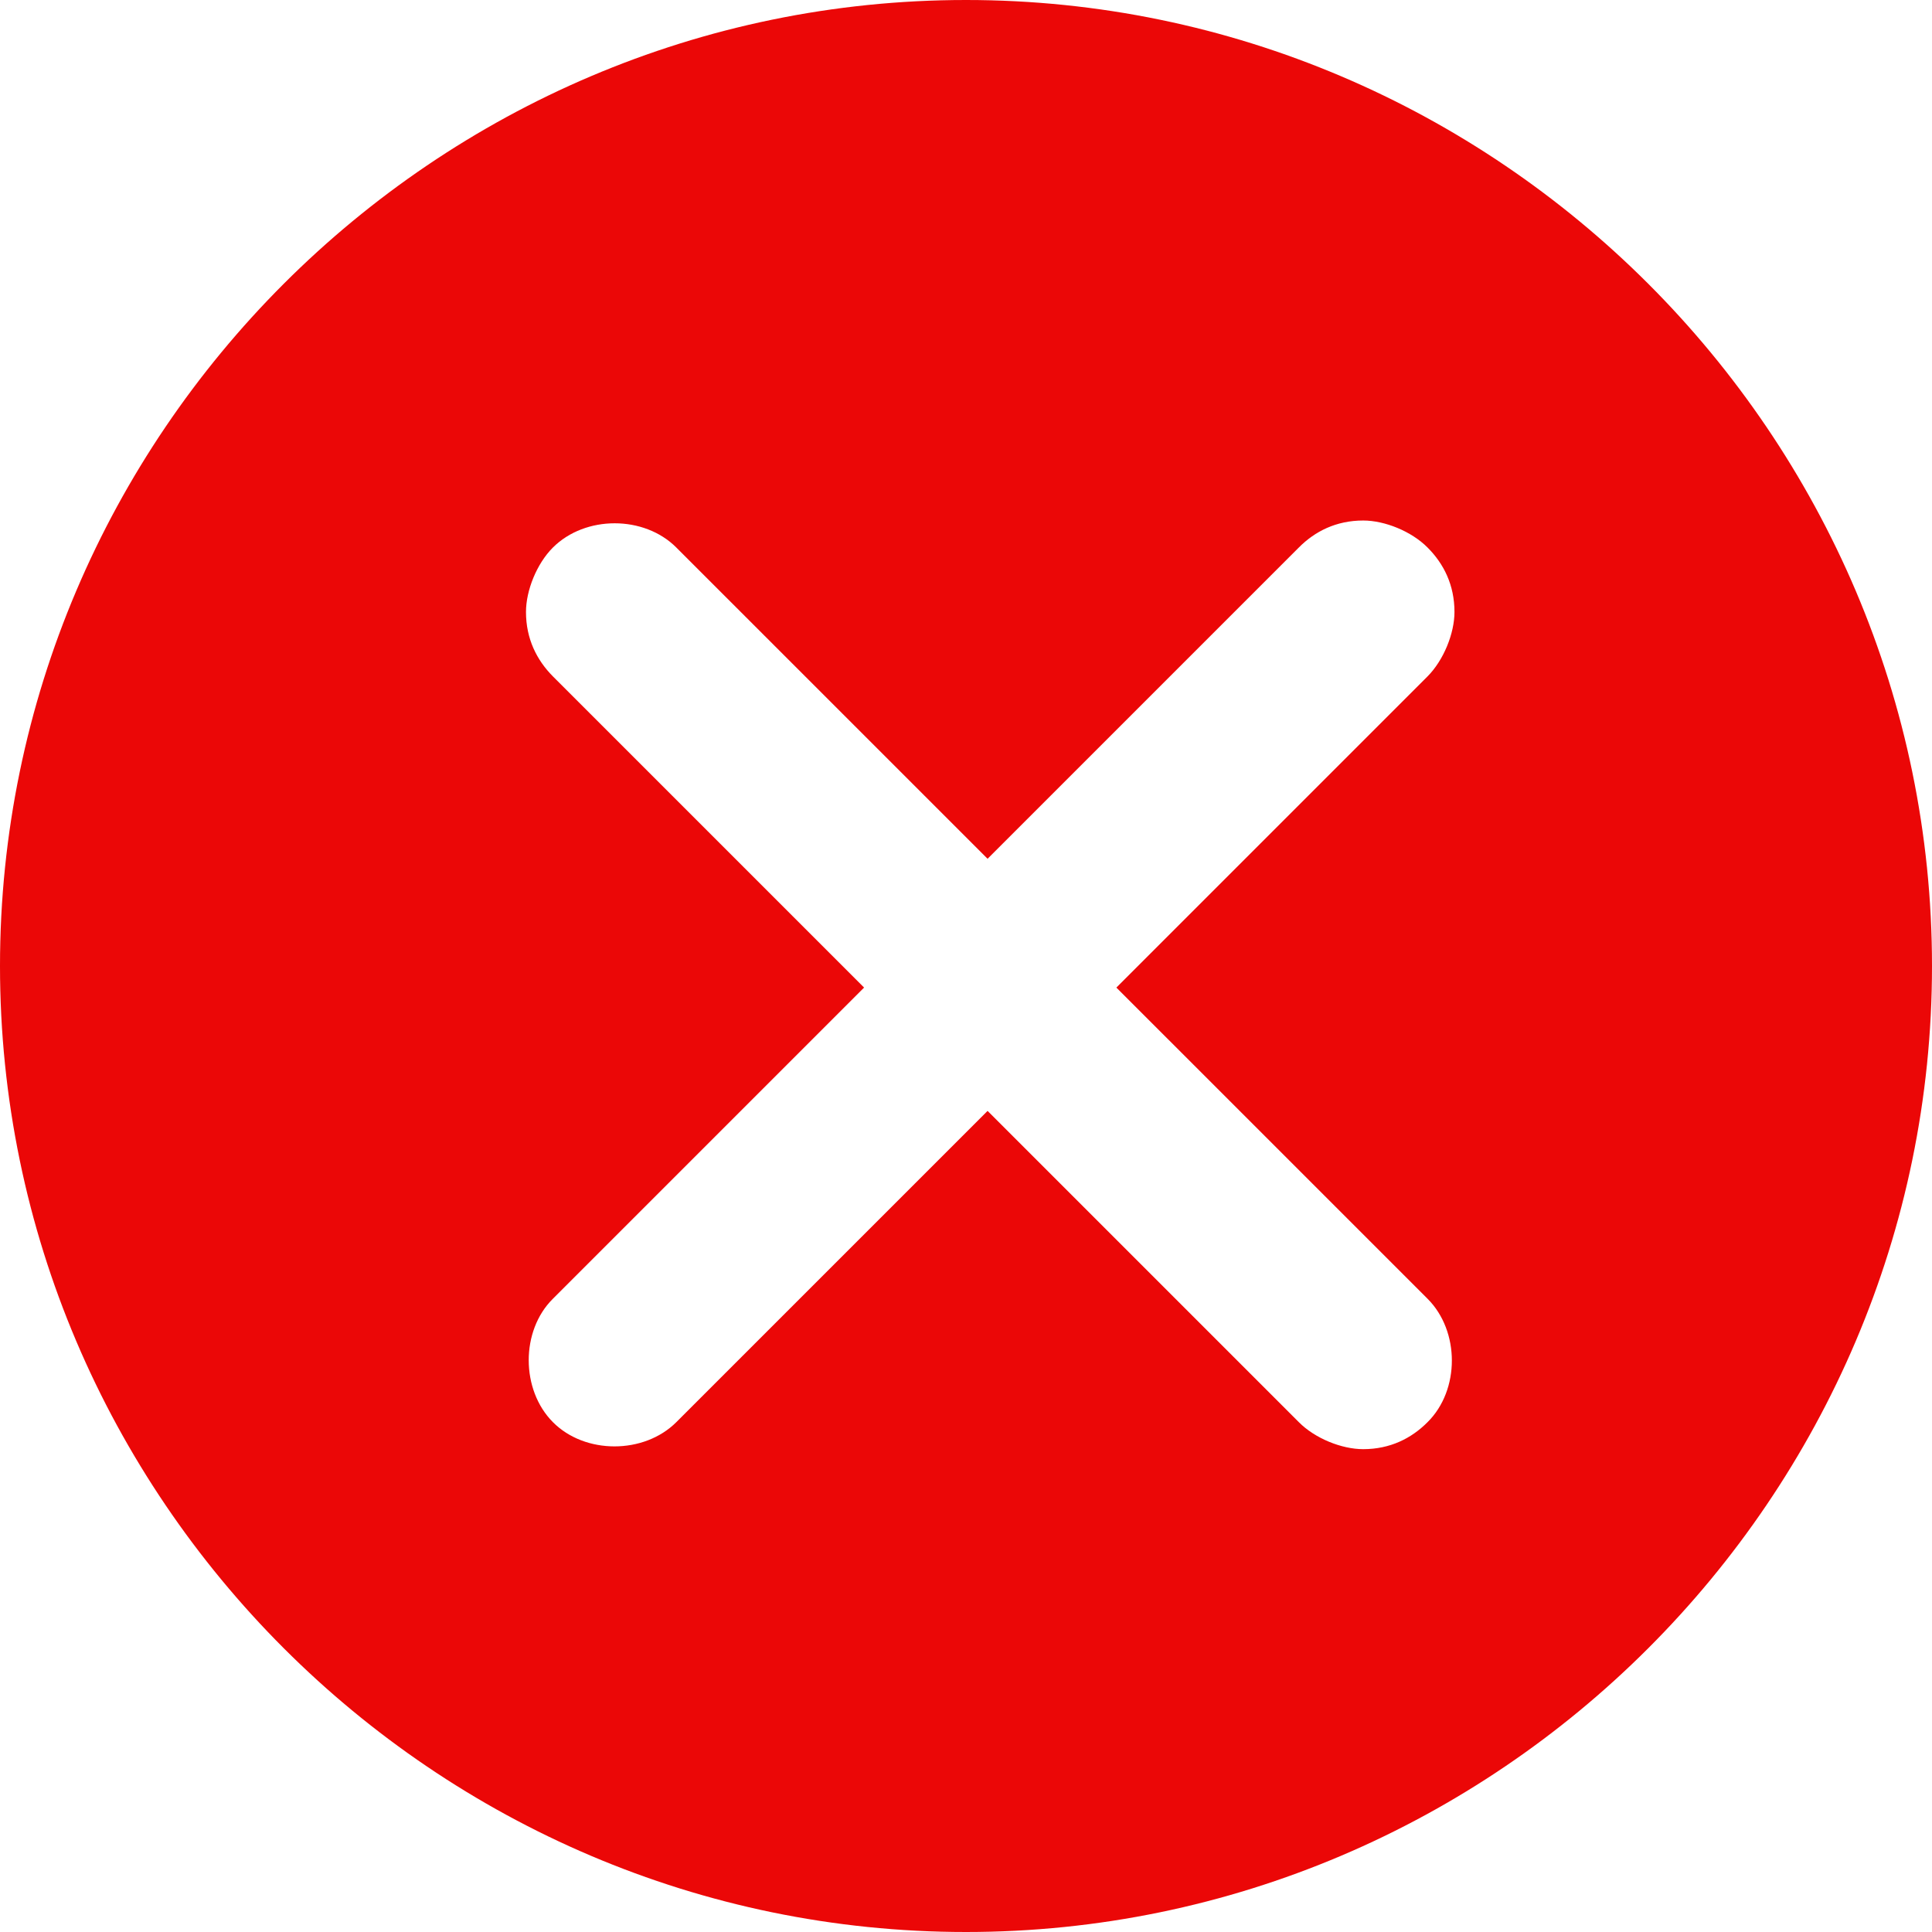 <svg width="12" height="12" viewBox="0 0 12 12" fill="none" xmlns="http://www.w3.org/2000/svg">
<g clip-path="url(#clip0_63_24330)">
<path d="M6 0C2.7 0 0 2.7 0 6C0 9.3 2.7 12 6 12C9.3 12 12 9.3 12 6C12 2.7 9.3 0 6 0ZM8.867 8.067C9.068 8.268 9.068 8.634 8.867 8.833C8.767 8.934 8.634 9.001 8.467 9.001C8.333 9.001 8.167 8.934 8.067 8.833L6.134 6.9L4.201 8.833C4 9.034 3.633 9.034 3.434 8.833C3.235 8.633 3.233 8.266 3.434 8.067L5.367 6.134L3.434 4.201C3.334 4.1 3.267 3.968 3.267 3.801C3.267 3.667 3.334 3.501 3.434 3.401C3.635 3.2 4.001 3.2 4.201 3.401L6.134 5.334L8.067 3.401C8.167 3.3 8.3 3.233 8.467 3.233C8.601 3.233 8.767 3.3 8.867 3.401C8.967 3.501 9.034 3.633 9.034 3.801C9.034 3.934 8.967 4.1 8.867 4.201L6.934 6.134L8.867 8.067Z" fill="#EB0707"/>
</g>
<defs>
<clipPath id="clip0_63_24330">
<rect width="12" height="12" fill="white"/>
</clipPath>
</defs>
</svg>
